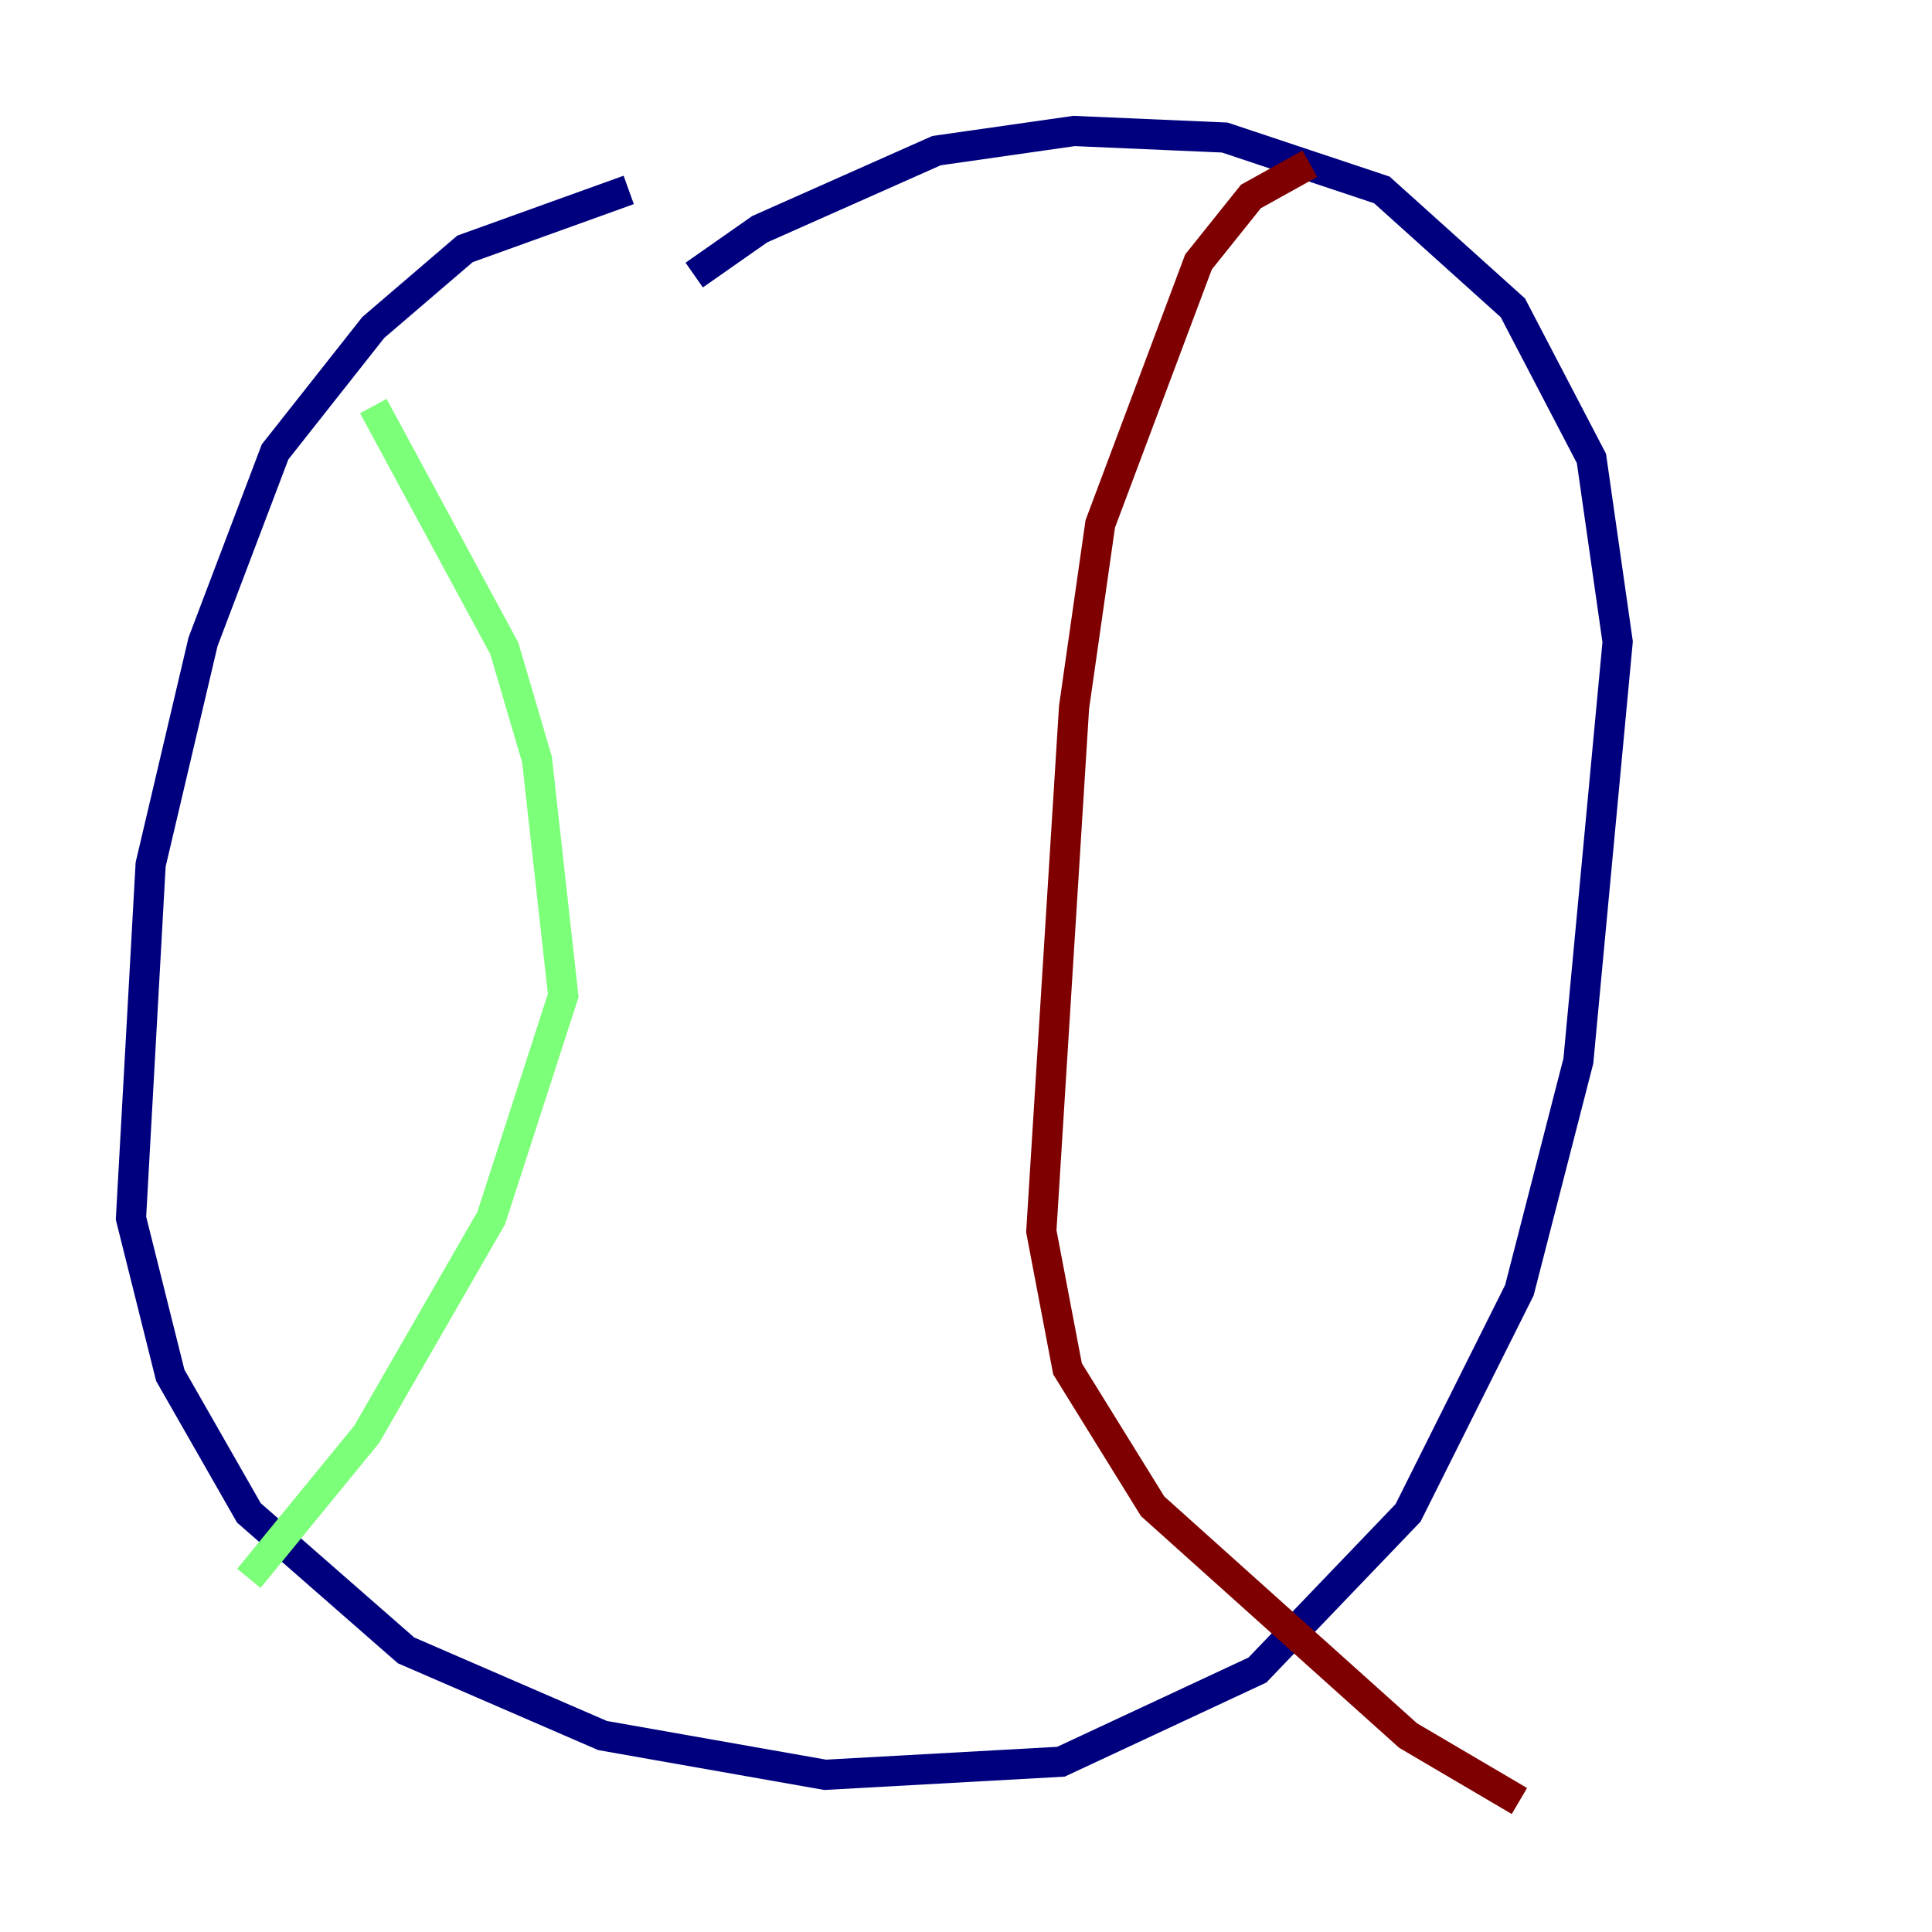 <?xml version="1.0" encoding="utf-8" ?>
<svg baseProfile="tiny" height="128" version="1.2" viewBox="0,0,128,128" width="128" xmlns="http://www.w3.org/2000/svg" xmlns:ev="http://www.w3.org/2001/xml-events" xmlns:xlink="http://www.w3.org/1999/xlink"><defs /><polyline fill="none" points="41.654,12.583 30.807,16.488 24.732,21.695 18.224,29.939 13.451,42.522 9.98,57.275 8.678,80.705 11.281,91.119 16.488,100.231 26.902,109.342 39.919,114.983 54.671,117.586 70.291,116.719 83.308,110.644 93.288,100.231 100.664,85.478 104.57,70.291 107.173,42.522 105.437,30.373 100.231,20.393 91.552,12.583 81.139,9.112 71.159,8.678 62.047,9.98 50.332,15.186 45.993,18.224" stroke="#00007f" stroke-width="2" /><polyline fill="none" points="24.732,26.902 33.41,42.956 35.58,50.332 37.315,65.953 32.542,80.705 24.298,95.024 16.488,104.57" stroke="#7cff79" stroke-width="2" /><polyline fill="none" points="86.78,10.848 82.875,13.017 79.403,17.356 72.895,34.712 71.159,46.861 68.99,81.573 70.725,90.685 76.366,99.797 93.288,114.983 100.664,119.322" stroke="#7f0000" stroke-width="2" /></svg>